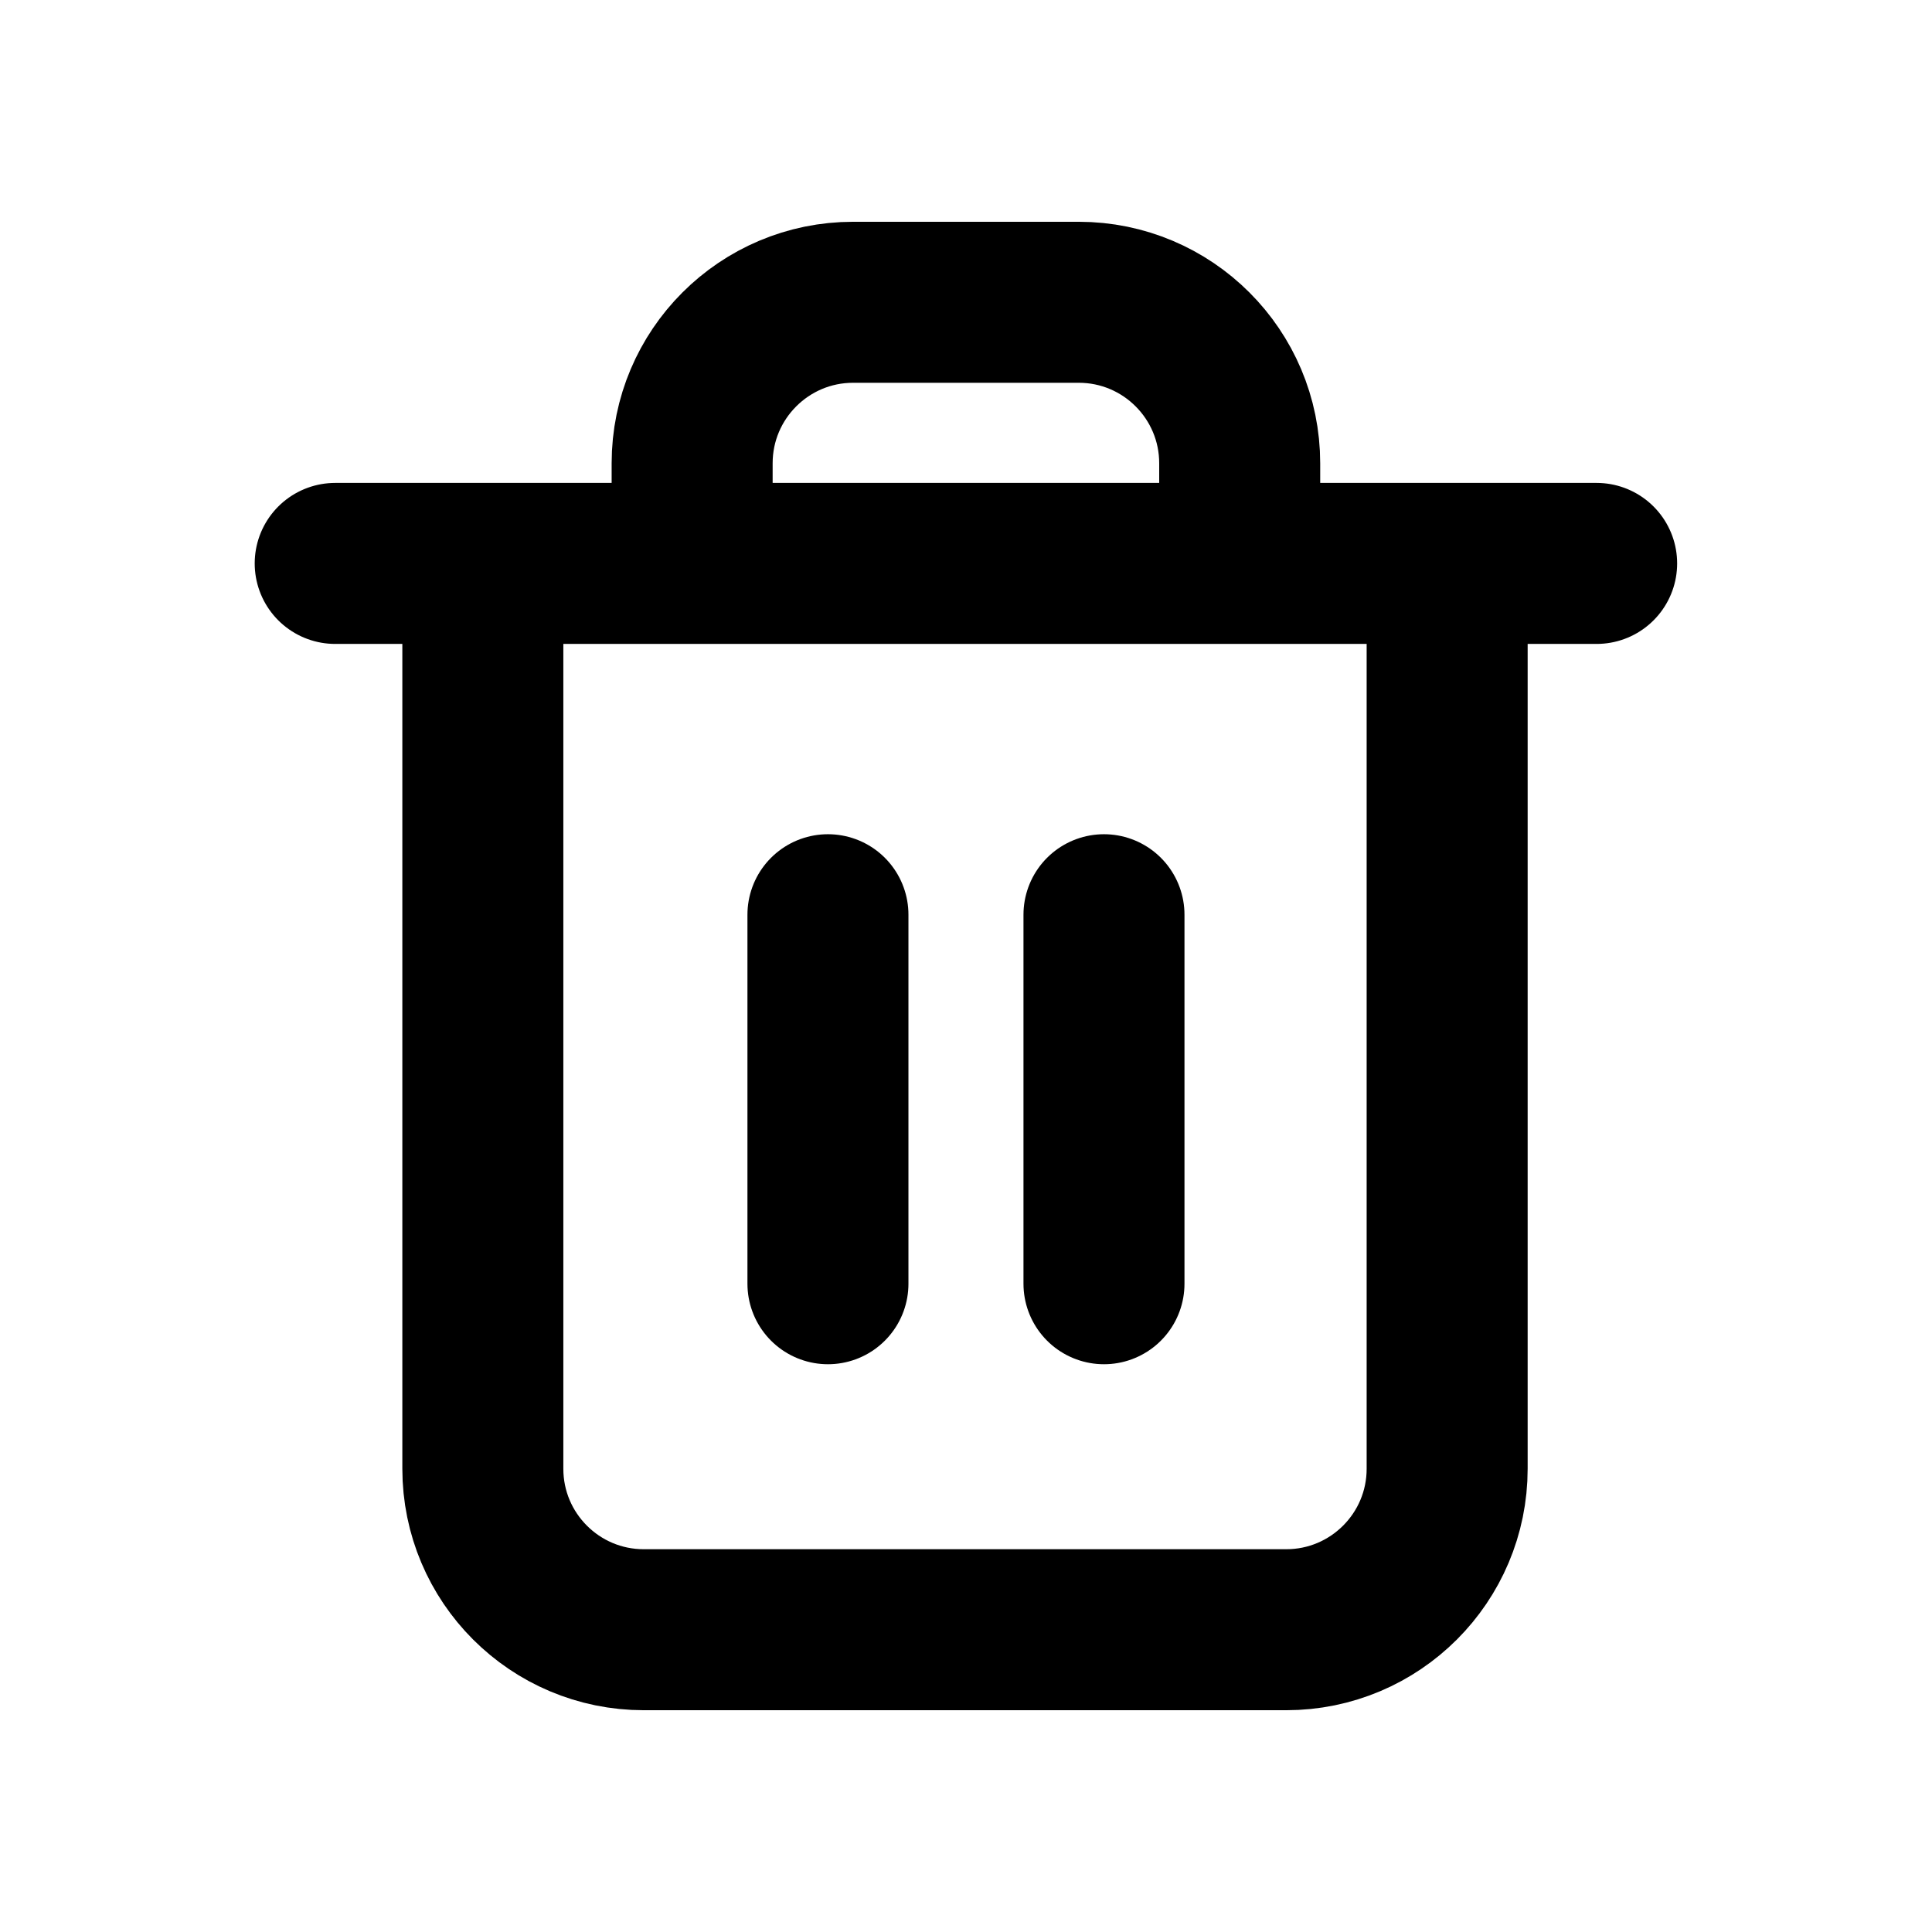 <svg viewBox="0 0 24 24" fill="none" xmlns="http://www.w3.org/2000/svg">
  <path d="M4.164 6.999H19.834M8.598 6.999V5.755C8.598 4.651 9.494 3.755 10.598 3.755H13.4C14.505 3.755 15.4 4.651 15.4 5.755V6.999M5.998 7.054V18.245C5.998 19.35 6.893 20.245 7.998 20.245H15.977C17.082 20.245 17.977 19.35 17.977 18.245V7.054M10.285 11.363V15.947M13.714 11.363V15.947" stroke="currentColor" stroke-width="2" stroke-linecap="round" stroke-linejoin="round"/>
</svg> 